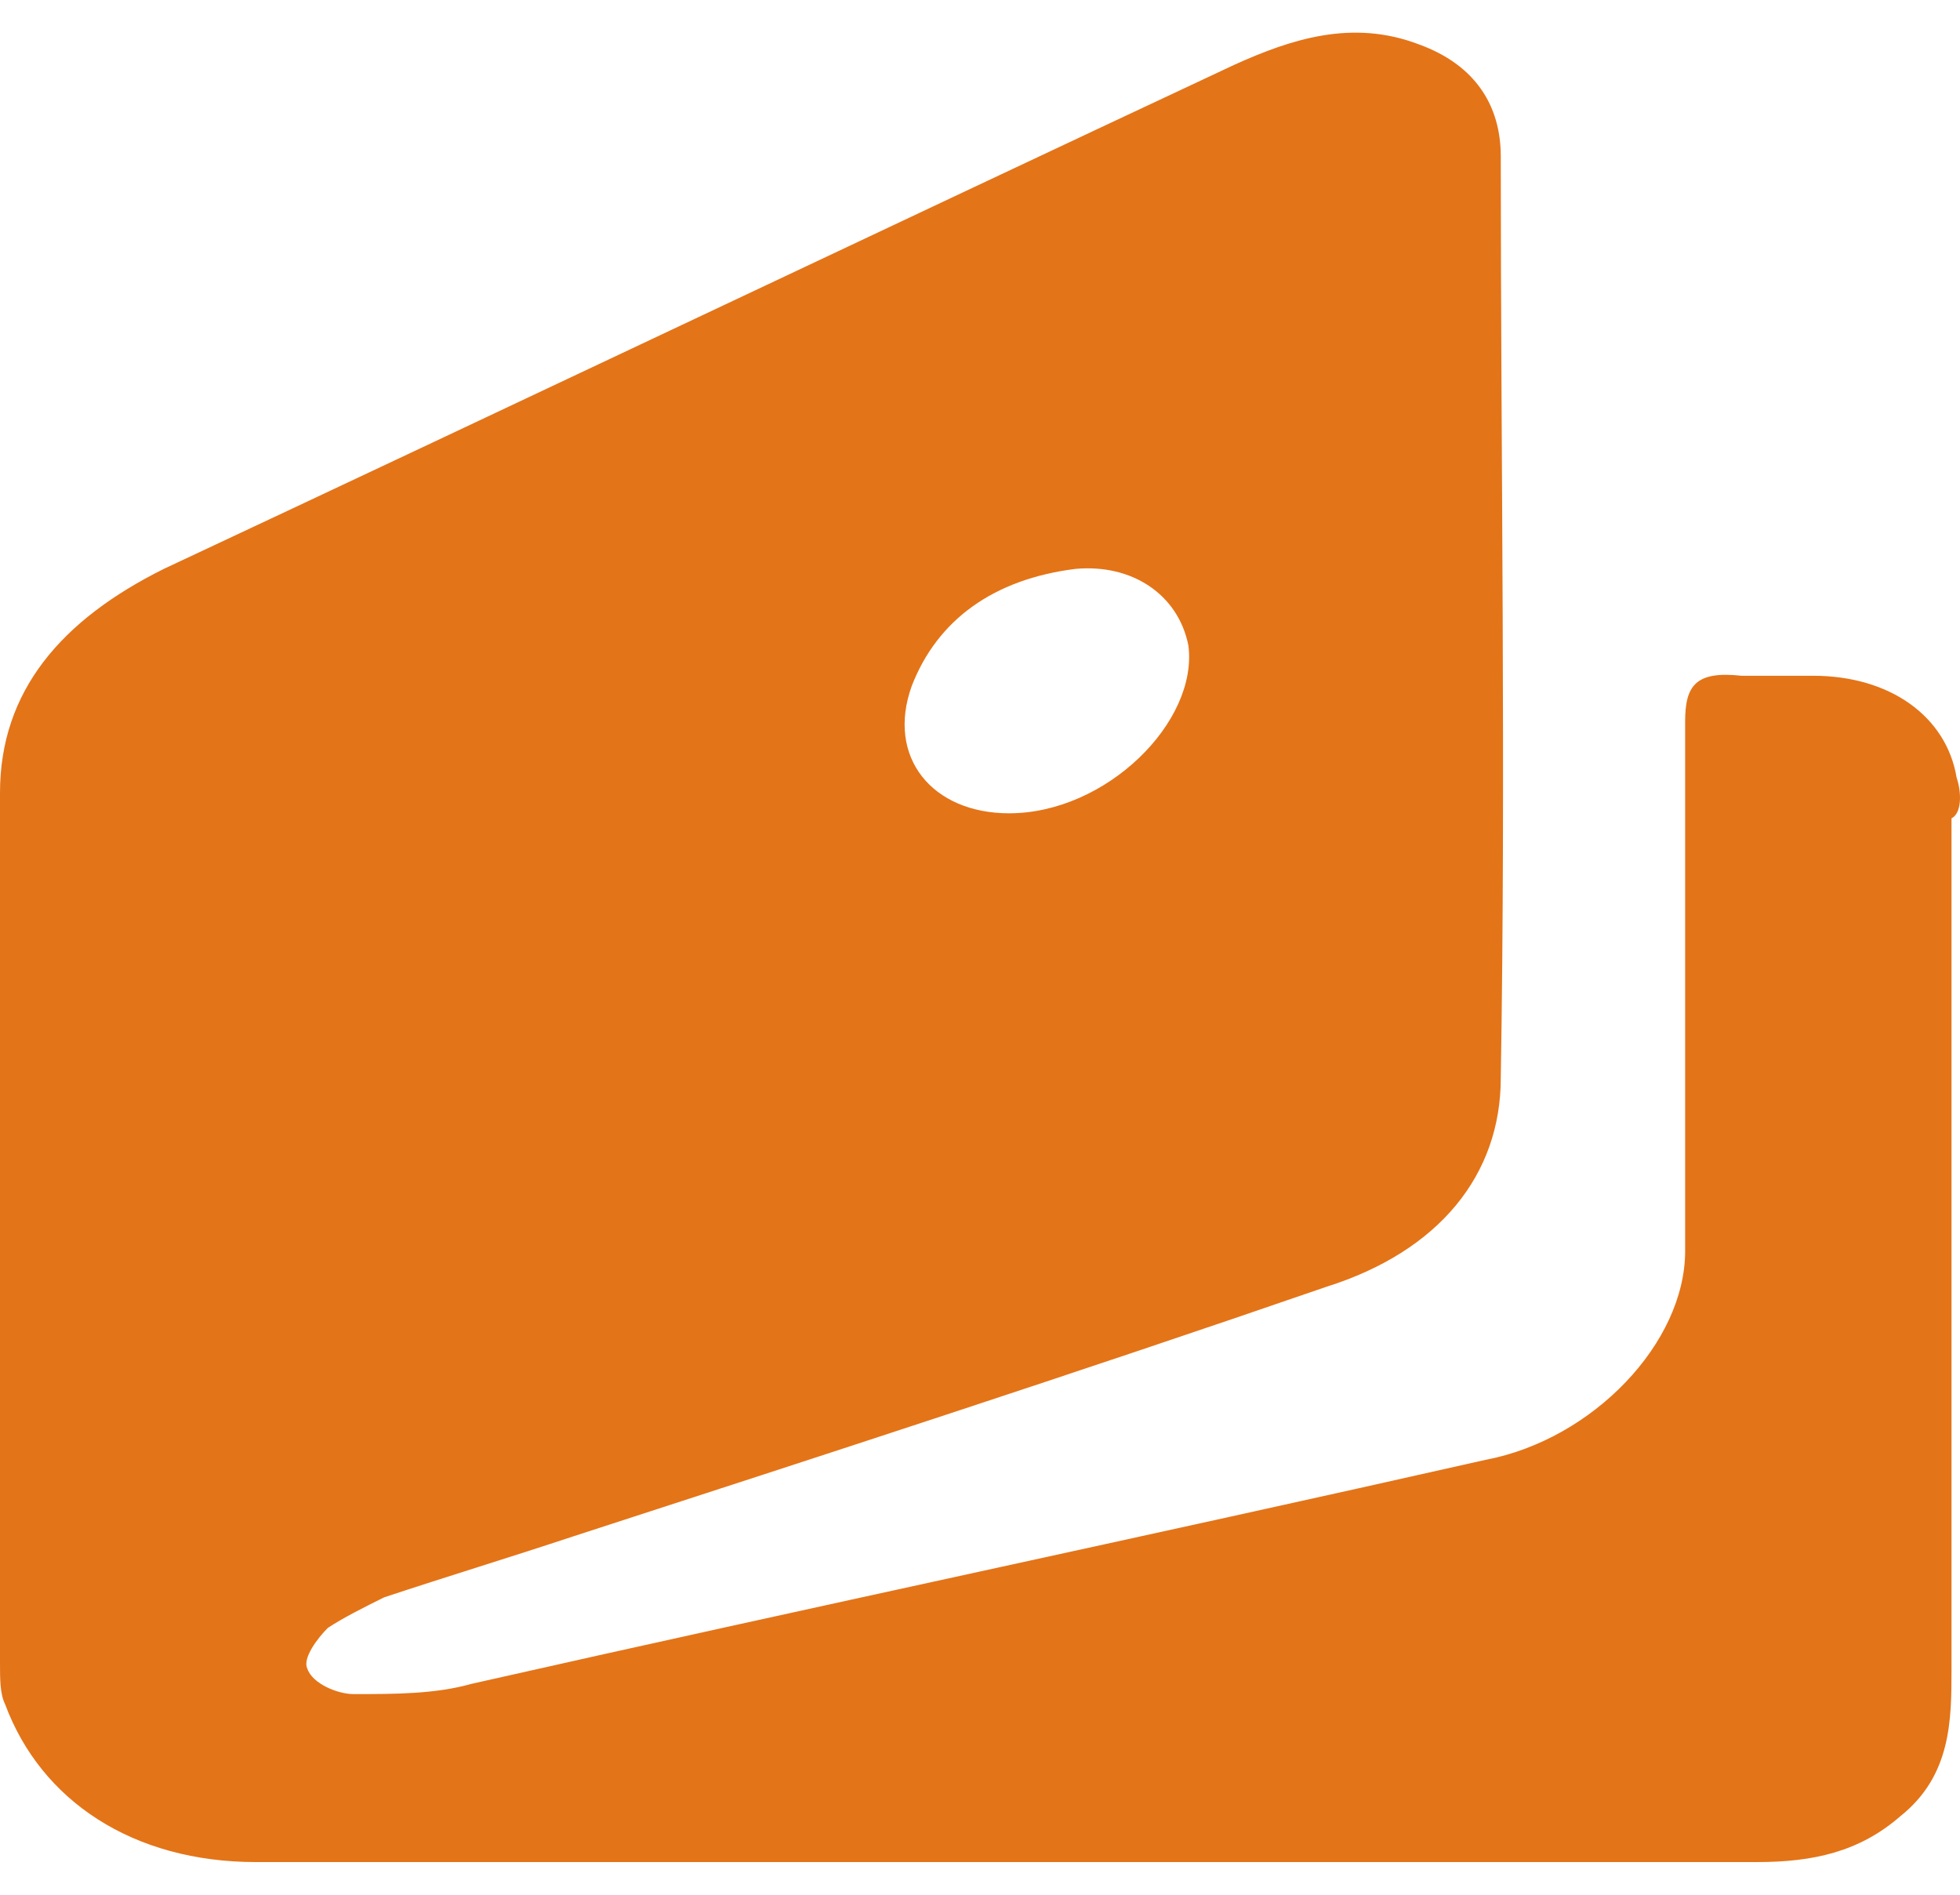 <svg xmlns="http://www.w3.org/2000/svg" width="30" height="29" fill="none"><path fill="#E47418" d="M29.948 11.901c-.156-.935-1.019-1.558-2.195-1.558h-1.097c-.706-.078-.863.155-.863.701v8.105c0 1.402-1.41 2.883-3.057 3.195-5.175 1.169-10.349 2.26-15.523 3.429-.55.156-1.176.156-1.803.156-.236 0-.628-.156-.706-.39-.078-.156.157-.468.314-.623.235-.156.548-.312.862-.468.94-.312 1.96-.623 2.9-.935 3.842-1.247 7.684-2.494 11.525-3.819 1.725-.545 2.666-1.714 2.666-3.195.078-4.676 0-9.43 0-14.105 0-.78-.392-1.403-1.254-1.715-1.02-.39-1.96-.078-2.823.312C13.406 3.563 7.997 6.134 2.51 8.706.94 9.486 0 10.576 0 12.135v13.326c0 .234 0 .468.078.623.55 1.481 1.96 2.416 3.842 2.416h22.971c.862 0 1.568-.156 2.195-.701.784-.624.784-1.48.784-2.26V12.525c.157-.078.157-.39.078-.624ZM13.955 10.5c.392-1.014 1.255-1.637 2.509-1.793.862-.078 1.568.39 1.725 1.169.156 1.169-1.255 2.572-2.744 2.572-1.176 0-1.882-.857-1.49-1.948Z"/></svg>